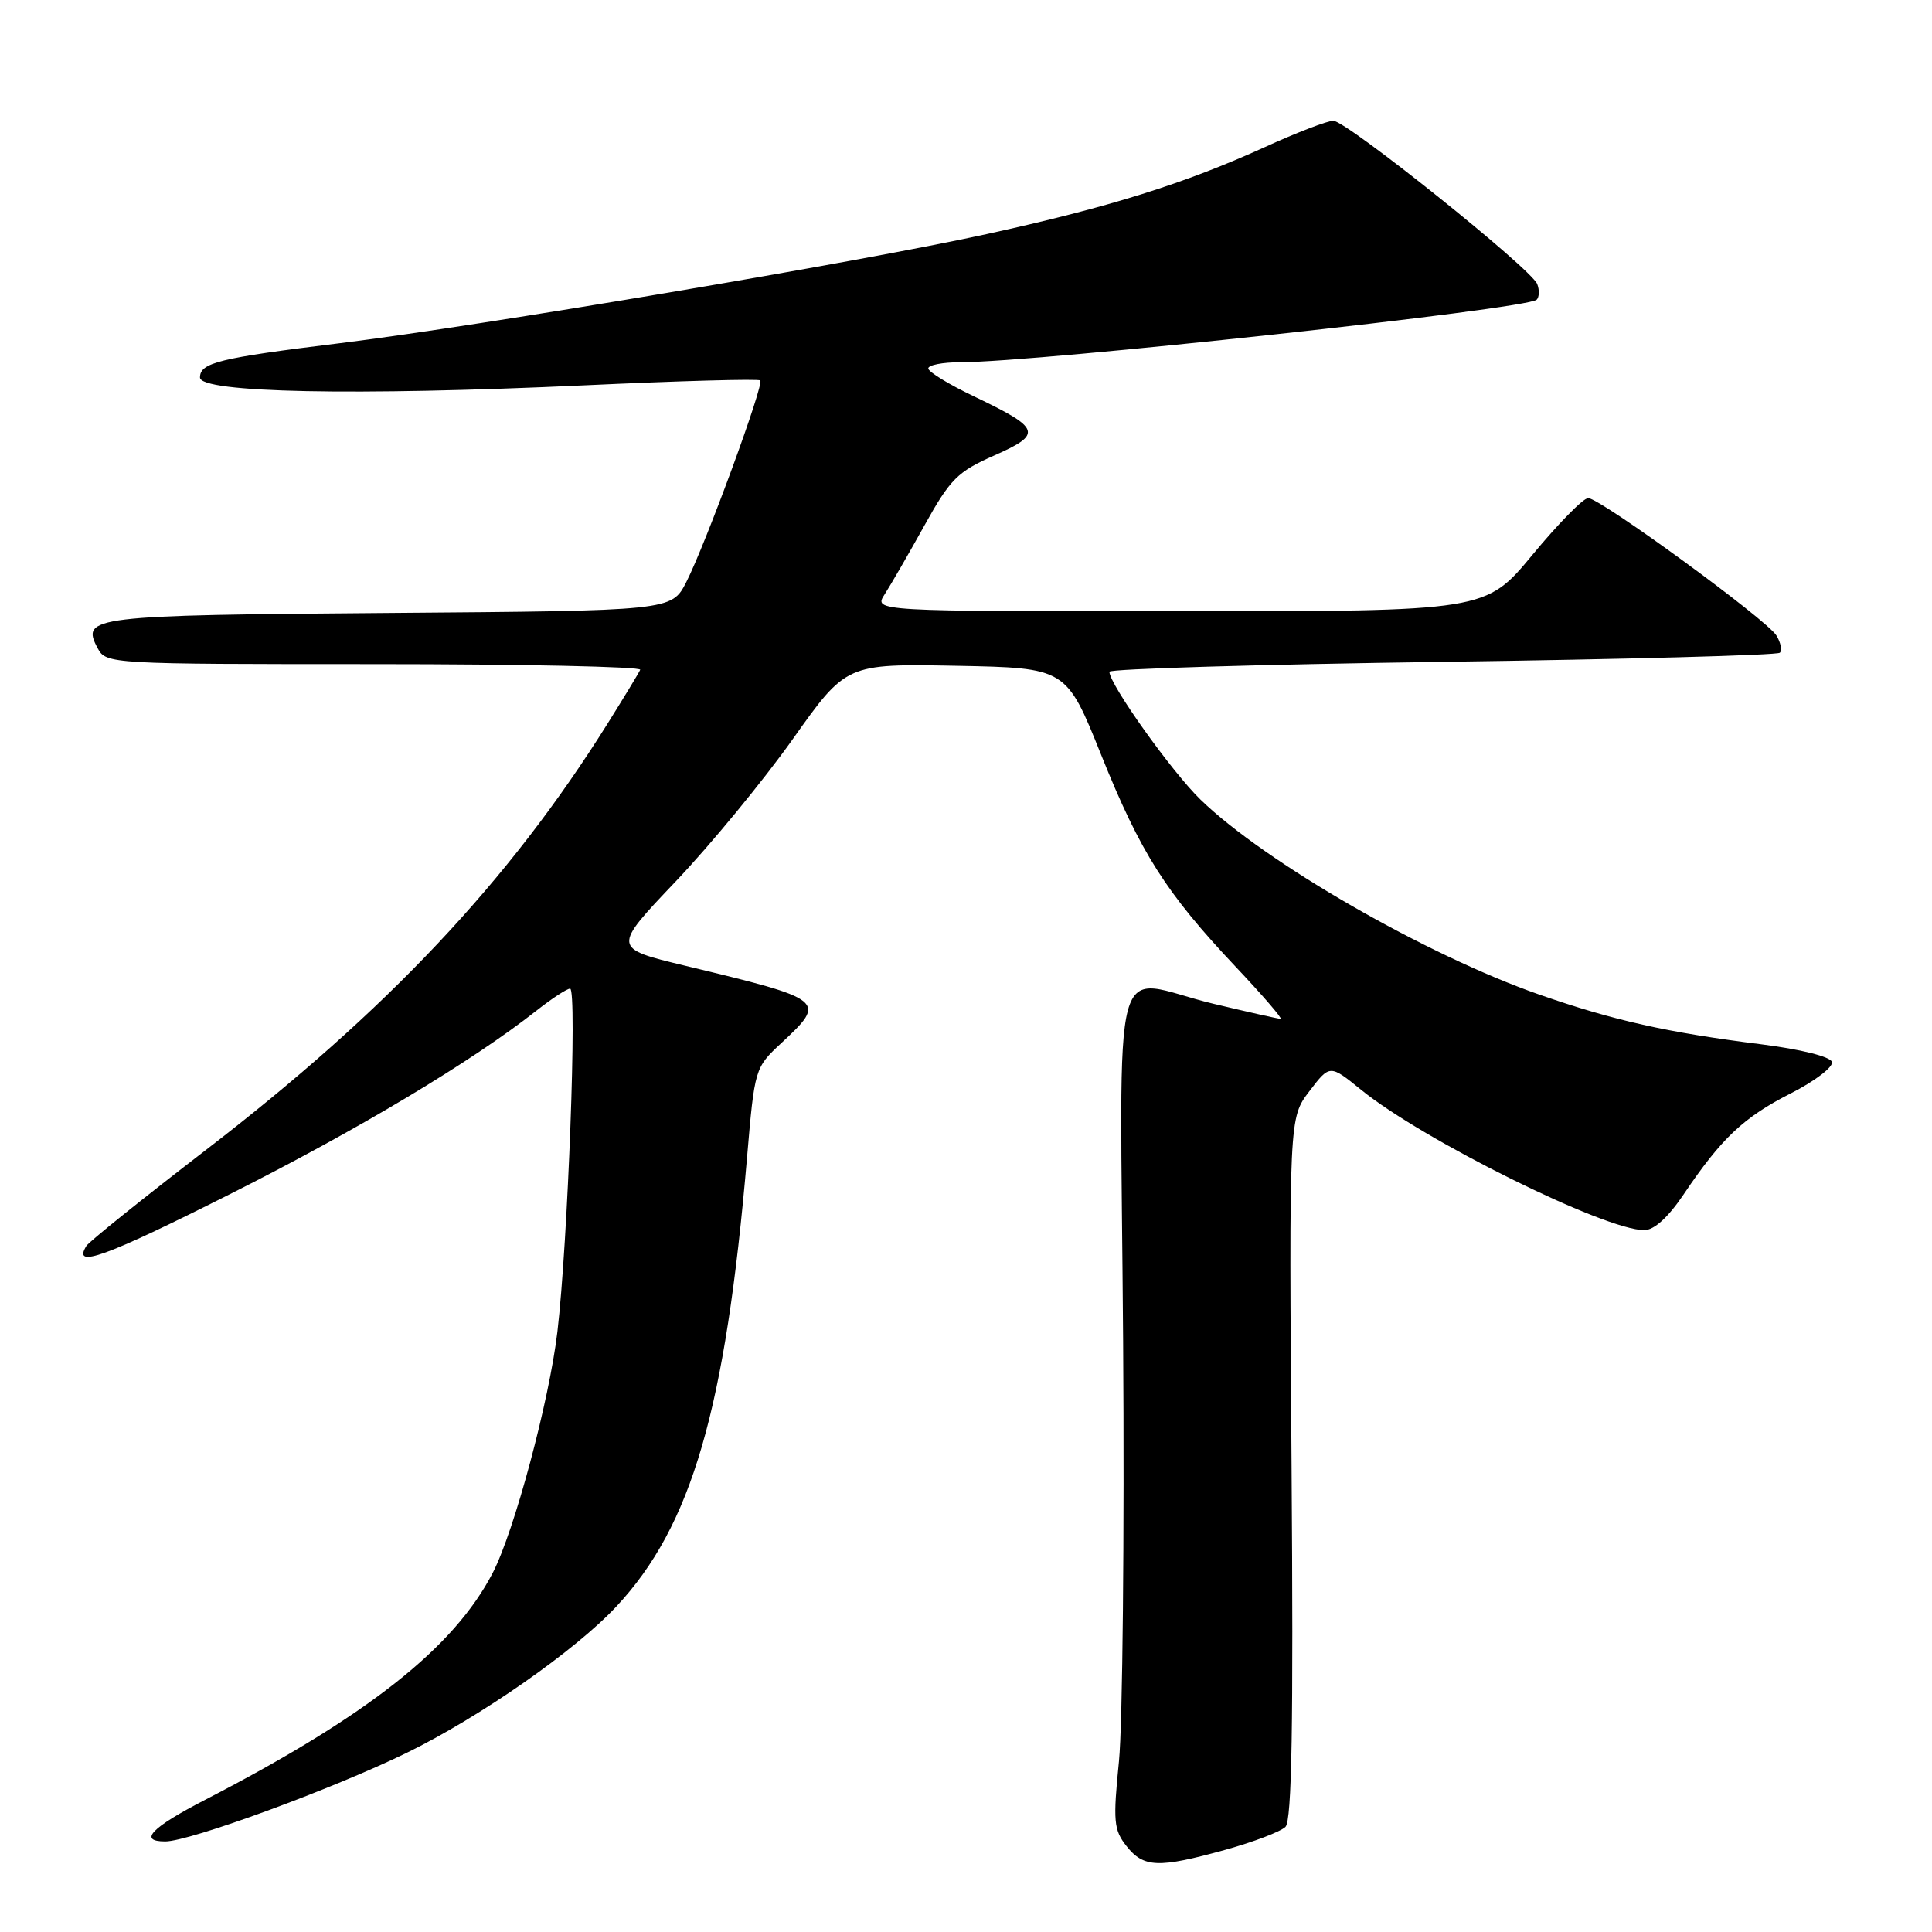 <?xml version="1.0" encoding="UTF-8" standalone="no"?>
<!DOCTYPE svg PUBLIC "-//W3C//DTD SVG 1.1//EN" "http://www.w3.org/Graphics/SVG/1.1/DTD/svg11.dtd" >
<svg xmlns="http://www.w3.org/2000/svg" xmlns:xlink="http://www.w3.org/1999/xlink" version="1.1" viewBox="0 0 256 256">
 <g >
 <path fill="currentColor"
d=" M 162.36 245.11 C 166.11 244.07 169.70 242.70 170.33 242.07 C 171.18 241.22 171.39 228.57 171.14 194.52 C 170.80 148.13 170.80 148.13 173.50 144.59 C 176.21 141.04 176.21 141.04 180.35 144.40 C 188.56 151.07 212.63 163.00 217.87 163.00 C 219.18 163.00 221.04 161.31 223.10 158.25 C 228.10 150.82 231.05 148.04 237.32 144.86 C 240.52 143.23 242.96 141.36 242.74 140.70 C 242.51 140.01 238.58 139.03 233.42 138.38 C 220.91 136.81 213.81 135.22 204.00 131.80 C 189.04 126.58 167.65 114.28 159.08 105.96 C 155.26 102.26 147.00 90.66 147.00 89.01 C 147.00 88.63 166.86 88.04 191.13 87.70 C 215.40 87.36 235.52 86.82 235.84 86.49 C 236.16 86.17 235.96 85.14 235.38 84.20 C 234.07 82.08 212.03 66.00 210.44 66.00 C 209.79 66.00 206.48 69.38 203.07 73.50 C 196.86 81.00 196.86 81.00 156.32 81.00 C 115.77 81.00 115.77 81.00 117.22 78.75 C 118.02 77.51 120.39 73.41 122.49 69.63 C 125.91 63.47 126.88 62.50 131.75 60.35 C 138.19 57.50 137.94 56.77 129.05 52.52 C 125.72 50.93 123.00 49.27 123.00 48.82 C 123.00 48.37 124.91 48.00 127.24 48.00 C 137.43 48.00 202.38 40.96 203.62 39.71 C 203.96 39.37 204.00 38.43 203.69 37.64 C 202.92 35.62 178.42 16.00 176.67 16.00 C 175.89 16.00 171.81 17.57 167.60 19.49 C 156.97 24.33 146.90 27.48 130.73 31.02 C 113.87 34.72 63.52 43.21 45.00 45.48 C 29.03 47.44 26.50 48.06 26.50 50.02 C 26.50 52.05 47.07 52.46 77.41 51.06 C 90.02 50.47 100.51 50.18 100.74 50.41 C 101.27 50.94 93.51 72.07 90.94 77.12 C 88.99 80.93 88.99 80.93 51.55 81.22 C 12.04 81.52 10.69 81.68 12.94 85.89 C 14.06 87.98 14.49 88.00 49.62 88.00 C 69.17 88.00 85.02 88.34 84.83 88.75 C 84.65 89.16 82.70 92.38 80.50 95.89 C 67.43 116.77 51.29 133.91 27.29 152.37 C 18.92 158.81 11.78 164.54 11.44 165.10 C 9.56 168.14 13.86 166.59 30.39 158.27 C 47.41 149.71 62.51 140.67 71.14 133.87 C 73.15 132.29 75.13 131.00 75.54 131.00 C 76.50 131.00 75.25 164.62 73.86 176.45 C 72.78 185.61 68.15 202.88 65.29 208.41 C 60.16 218.32 48.73 227.35 27.25 238.45 C 20.03 242.17 18.28 244.00 21.90 244.00 C 25.13 244.00 44.01 237.08 53.85 232.28 C 63.55 227.55 76.19 218.74 81.66 212.88 C 91.66 202.18 96.13 186.82 98.99 153.33 C 99.99 141.61 100.03 141.47 103.50 138.24 C 109.59 132.56 109.47 132.46 90.81 127.97 C 81.12 125.64 81.12 125.64 89.53 116.80 C 94.15 111.94 101.13 103.46 105.03 97.96 C 112.13 87.95 112.13 87.95 126.70 88.22 C 141.28 88.50 141.28 88.50 145.90 100.00 C 151.13 113.02 154.47 118.28 163.75 128.12 C 167.32 131.90 169.99 135.00 169.68 135.00 C 169.38 135.00 165.39 134.10 160.81 133.01 C 146.87 129.66 148.44 123.79 148.82 177.75 C 149.00 203.46 148.75 228.49 148.27 233.36 C 147.47 241.32 147.57 242.46 149.26 244.61 C 151.53 247.49 153.49 247.57 162.36 245.11 Z "/>
</g>
</svg>